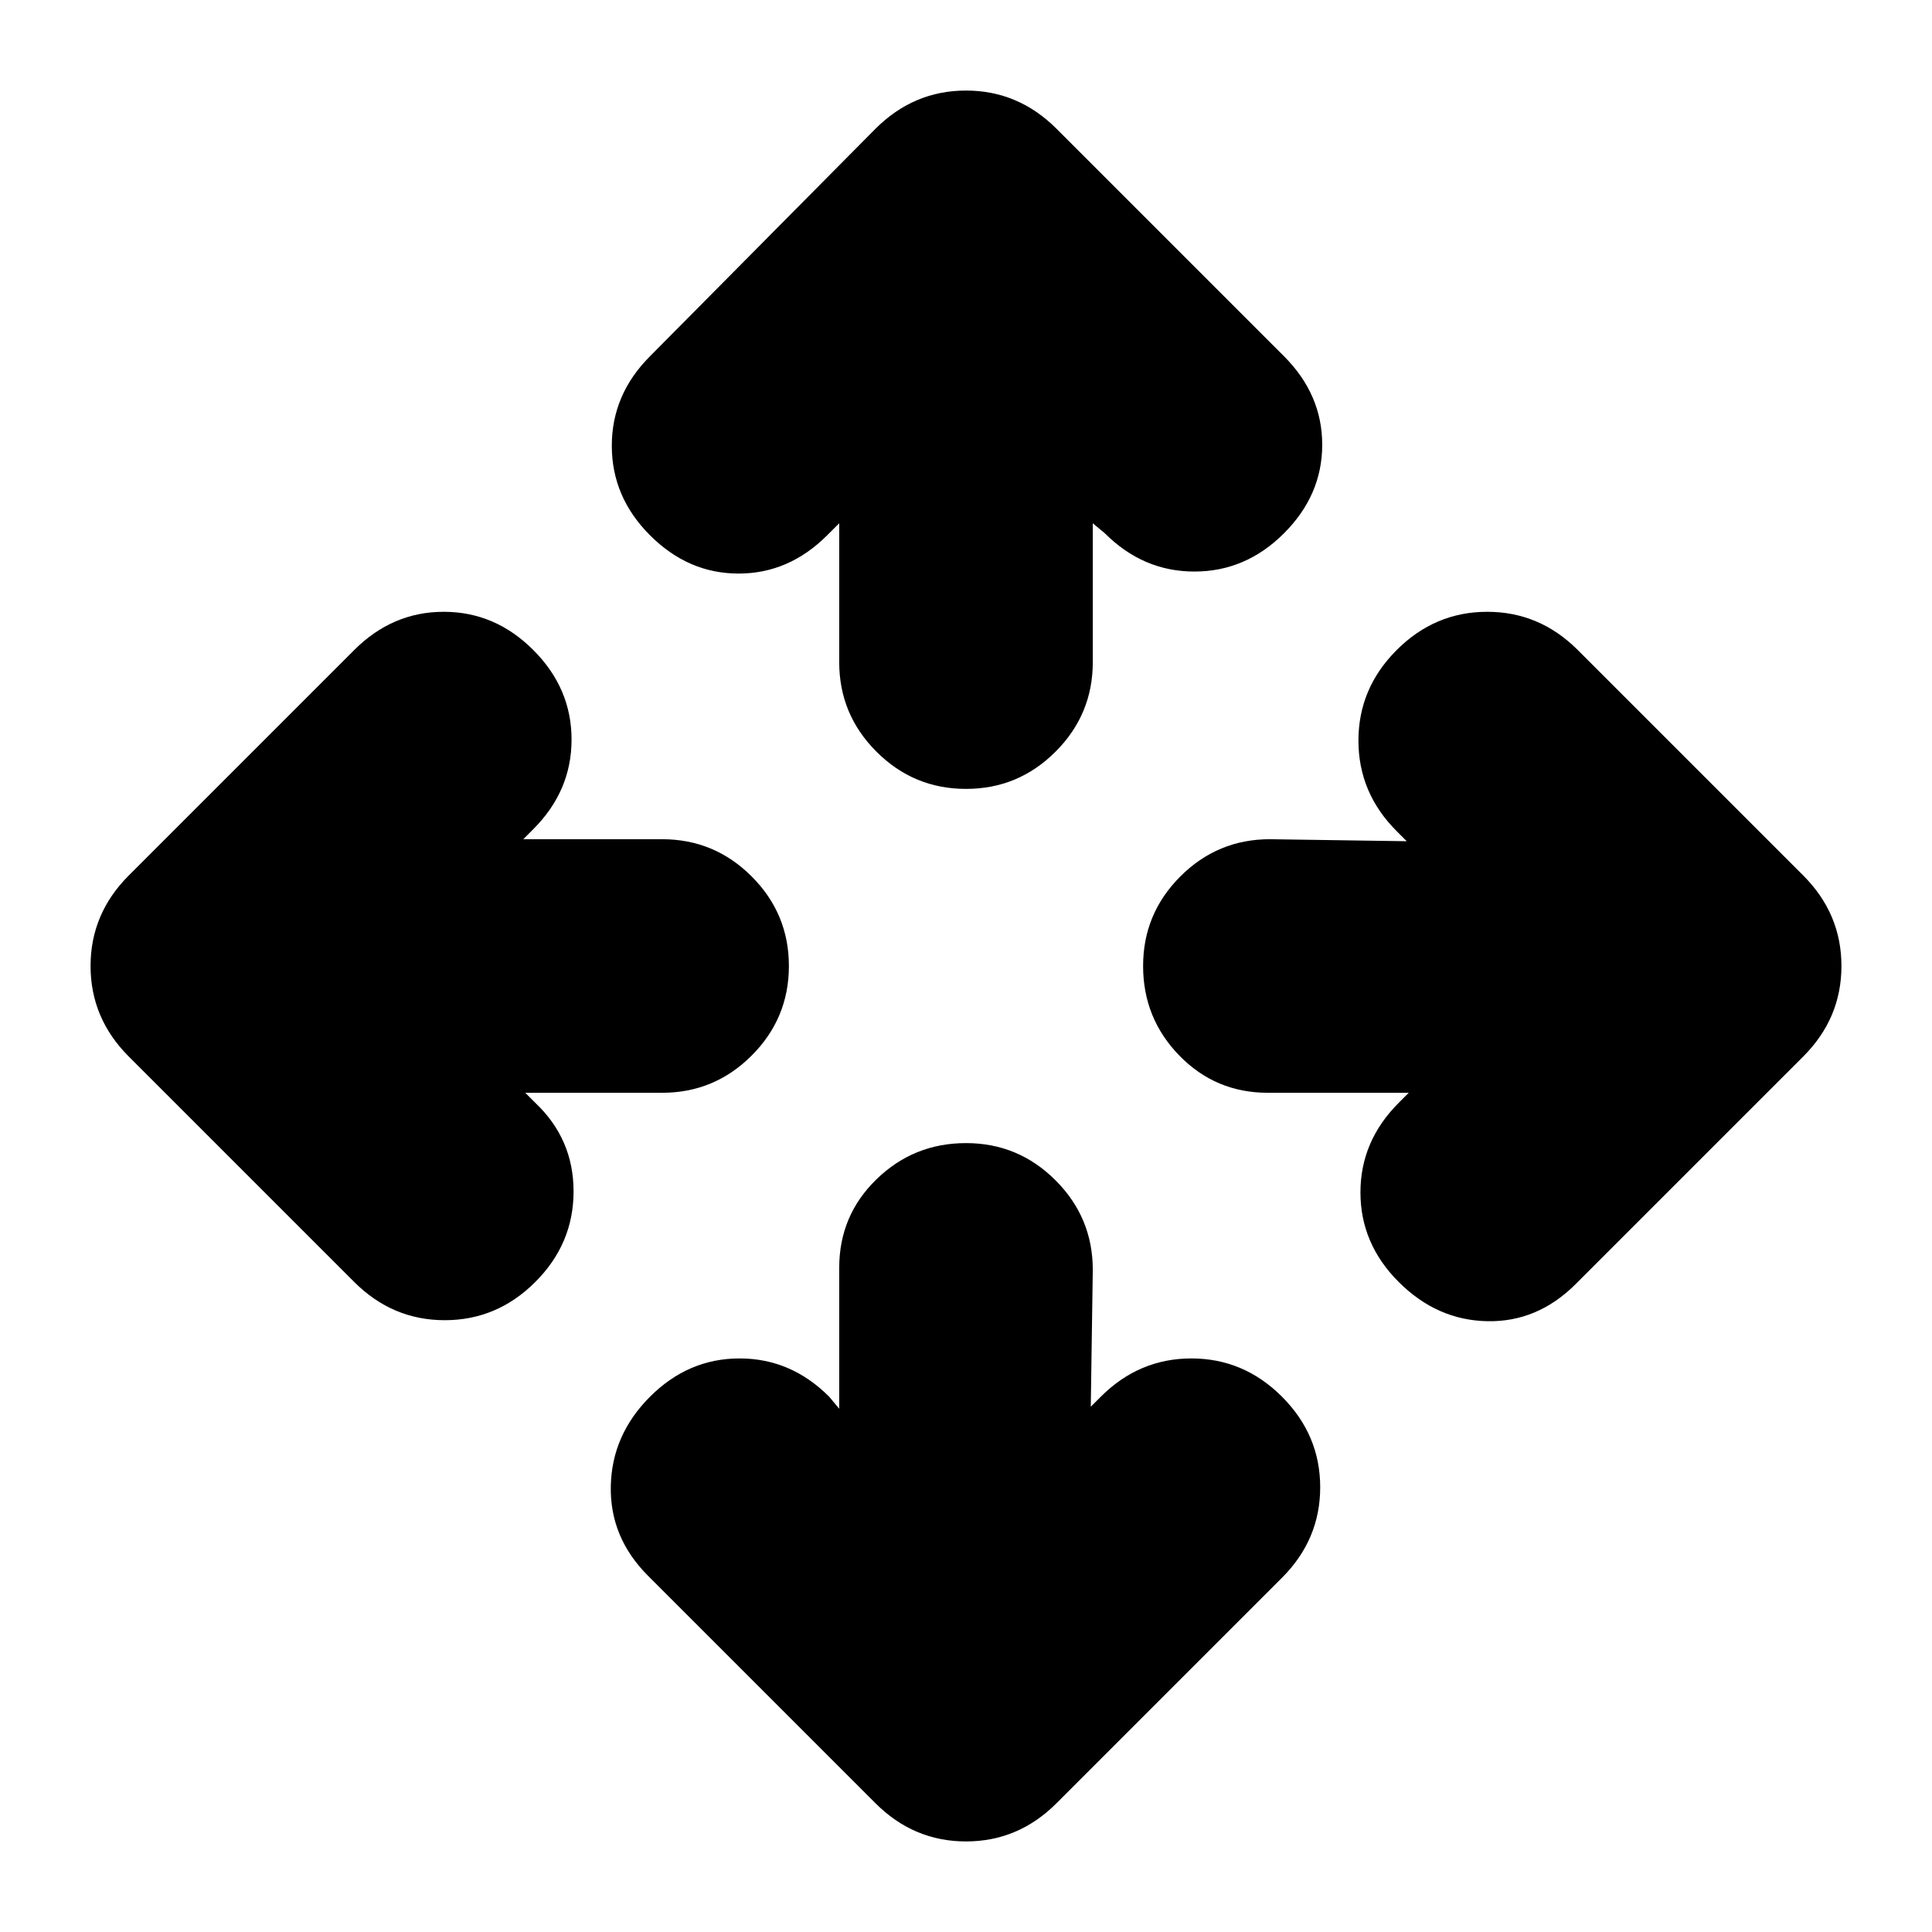<svg xmlns="http://www.w3.org/2000/svg" height="24" viewBox="0 -960 960 960" width="24"><path d="M417-260v-70q0-26 18.5-44t44.5-18q26 0 44.5 18.5T543-329l-1 68 5-5q19-19 45-19t45 19q19 19 19 45t-19 45L525-64q-19 19-45 19t-45-19L322-177q-19-19-18.5-44.5T323-266q19-19 44.5-19t44.5 19l5 6ZM261-417l5 5q19 18 19 44t-19 45q-19 19-45 19t-45-19L64-435q-19-19-19-45t19-45l112-112q19-19 44.5-19t44.5 19q19 19 19 44.5T265-548l-5 5h69q26 0 44.5 18.5T392-480q0 26-18.5 44.5T329-417h-68Zm439 0h-70q-26 0-44-18.5T568-480q0-26 18.5-44.5T631-543l68 1-5-5q-19-19-19-45t19-45q19-19 45-19t45 19l112 112q19 19 19 45t-19 45L783-322q-19 19-44 18.5T695-323q-19-19-19-44.5t19-44.5l5-5ZM417-700l-6 6q-19 19-44 19t-44-19q-19-19-19-44.5t19-44.5l112-113q19-19 45-19t45 19l113 113q19 19 19 44t-19 44q-19 19-44.5 19T549-695l-6-5v69q0 26-18.5 44.5T480-568q-26 0-44.5-18.5T417-631v-69Z"/></svg>